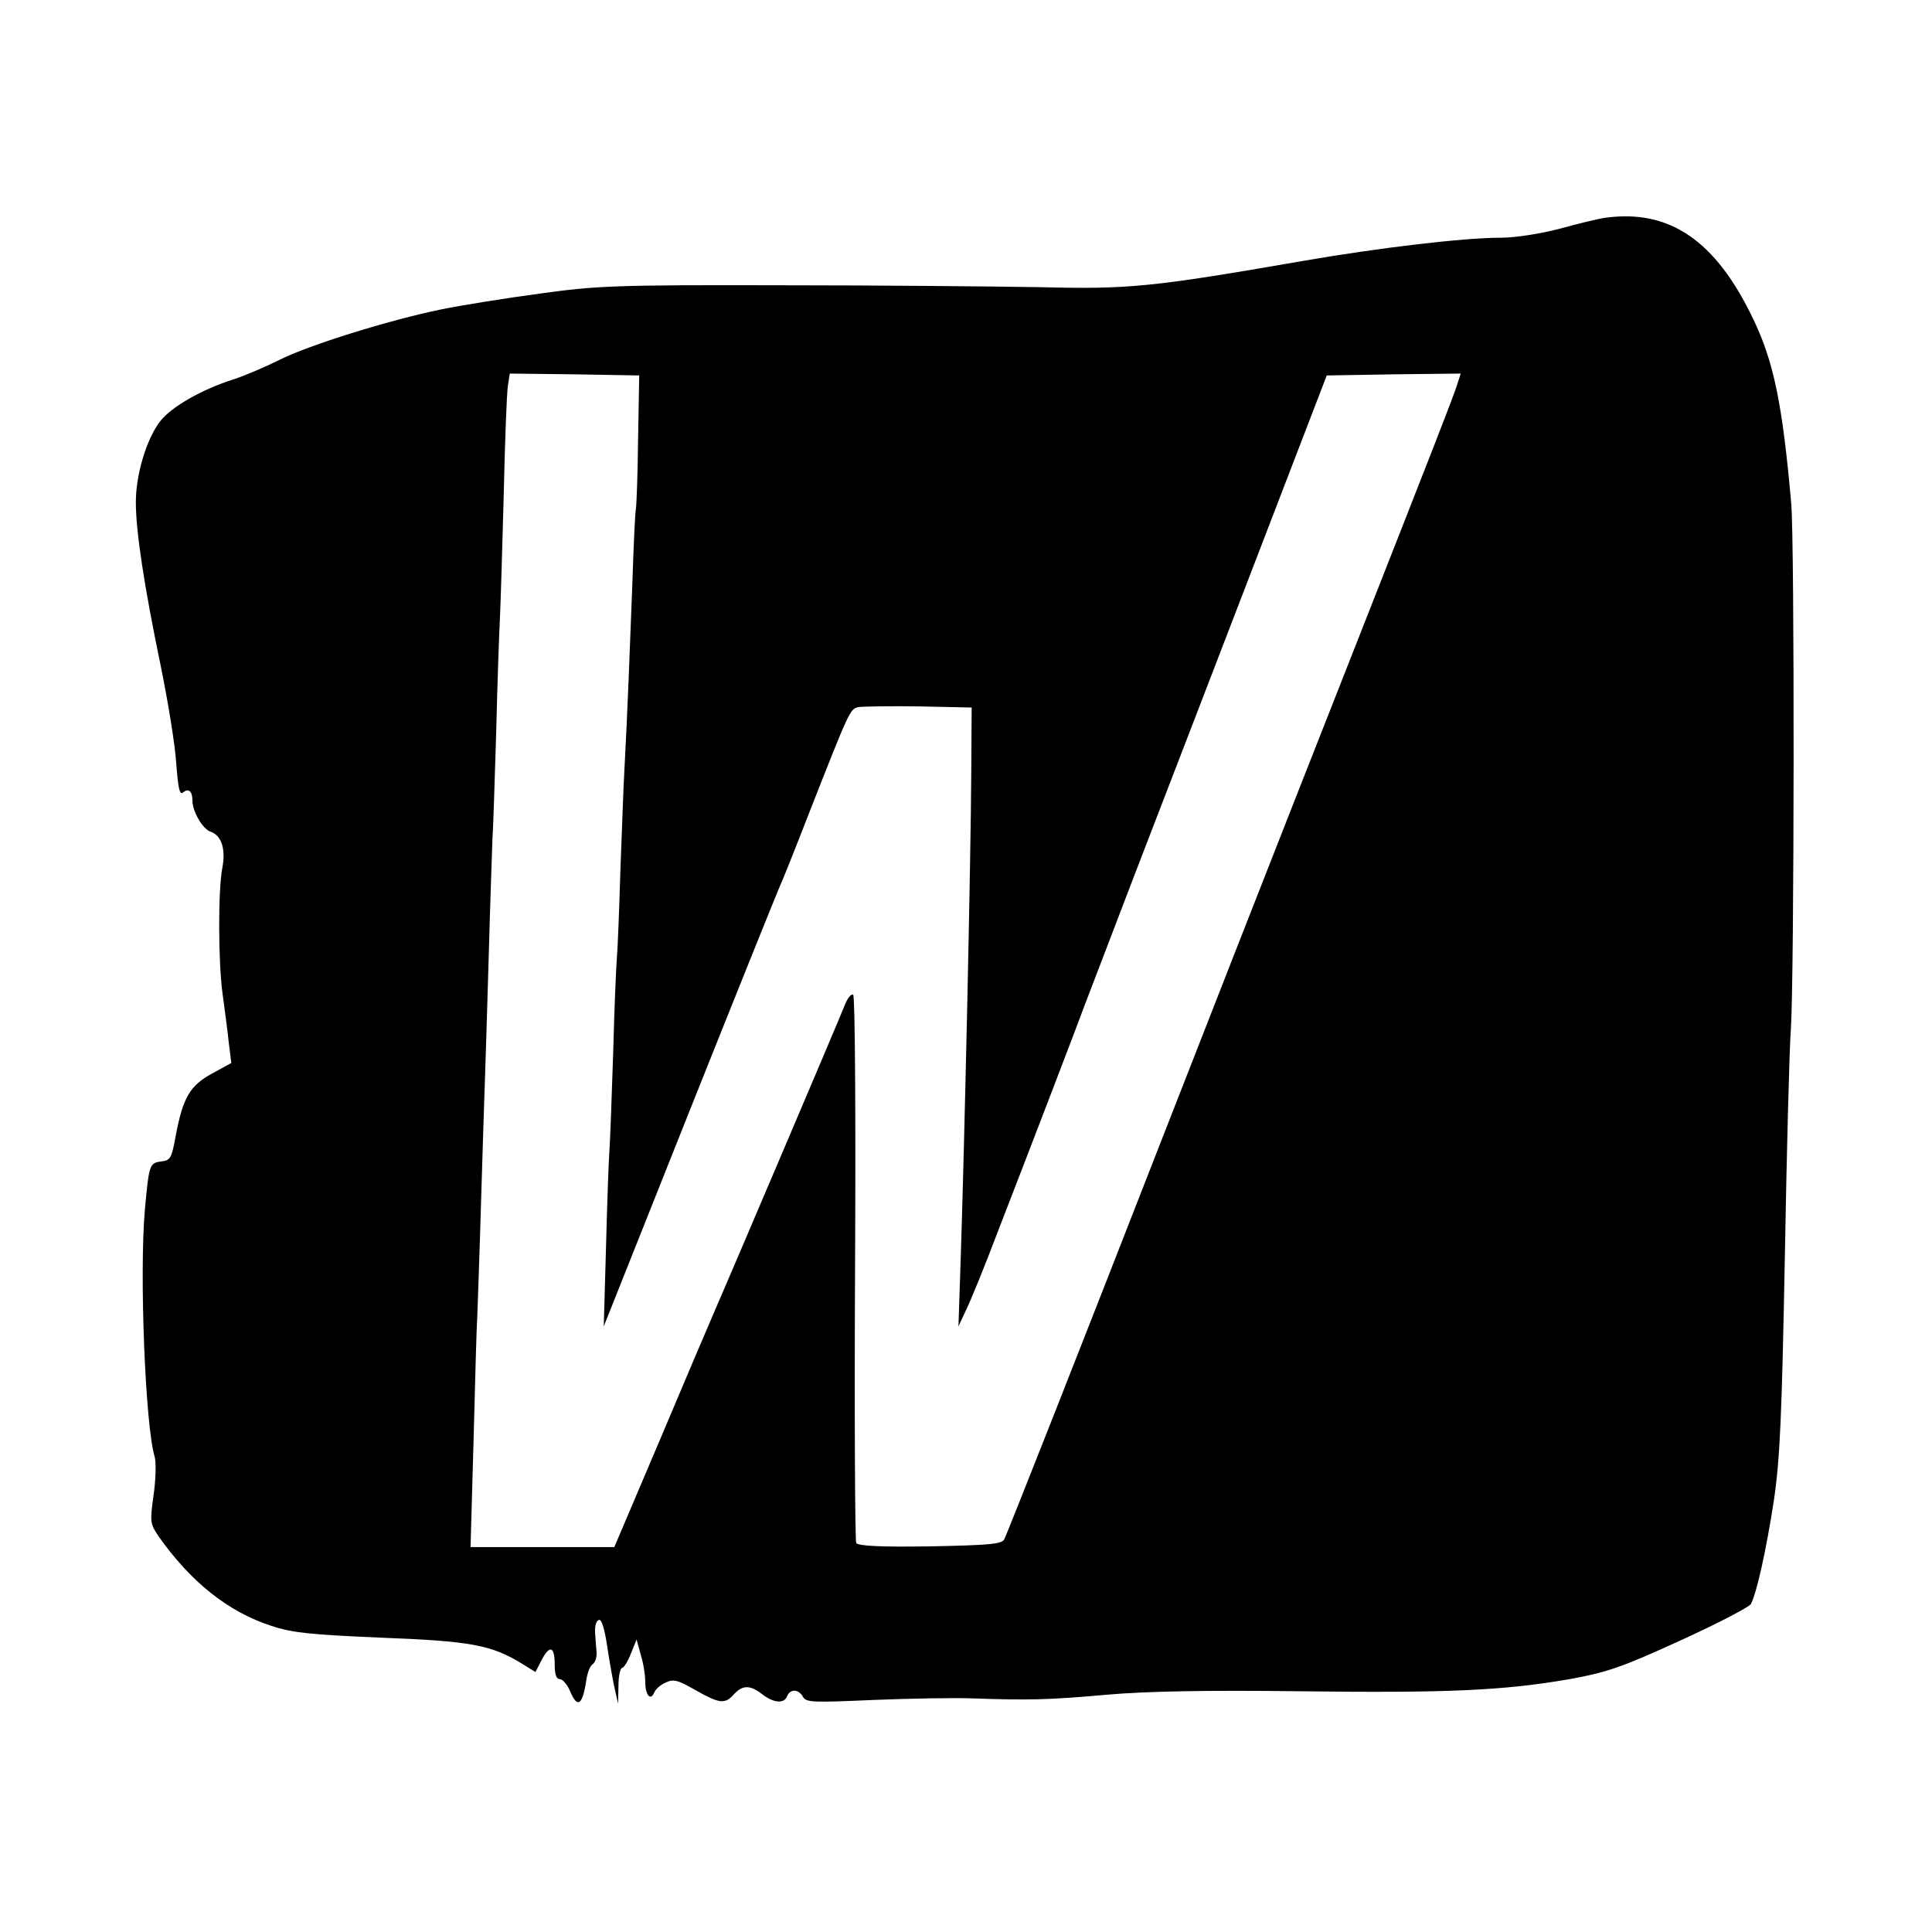 <?xml version="1.0" standalone="no"?>
<!DOCTYPE svg PUBLIC "-//W3C//DTD SVG 20010904//EN"
 "http://www.w3.org/TR/2001/REC-SVG-20010904/DTD/svg10.dtd">
<svg version="1.0" xmlns="http://www.w3.org/2000/svg"
 width="512pt" height="512pt" viewBox="0 0 512 512"
 preserveAspectRatio="xMidYMid meet">
<g transform="translate(0,512) scale(0.1,-0.1)"
fill="#000000" stroke="none">
<path d="M4255 4543 c-16 -2 -71 -15 -121 -29 -54 -14 -119 -24 -158 -24 -97
0 -325 -27 -526 -62 -398 -69 -459 -75 -696 -69 -121 2 -430 5 -689 5 -433 1
-483 -1 -634 -22 -90 -12 -208 -31 -262 -42 -137 -28 -352 -95 -429 -134 -36
-18 -90 -41 -120 -51 -86 -27 -167 -74 -196 -112 -36 -47 -64 -141 -64 -214 0
-77 22 -222 66 -434 19 -93 38 -209 41 -257 5 -67 9 -86 18 -78 15 12 25 3 25
-22 0 -29 28 -76 48 -82 29 -10 41 -46 31 -97 -11 -59 -11 -247 1 -334 5 -38
13 -95 16 -126 l7 -56 -51 -28 c-59 -32 -77 -64 -96 -163 -11 -62 -14 -67 -39
-70 -31 -4 -32 -9 -43 -127 -15 -169 1 -575 26 -656 4 -15 3 -60 -3 -101 -10
-72 -9 -76 13 -109 85 -121 185 -201 300 -238 54 -18 103 -23 290 -31 237 -9
293 -19 375 -70 l34 -21 16 31 c21 41 35 38 35 -10 0 -27 4 -40 14 -40 7 0 19
-14 26 -30 20 -49 34 -40 44 29 3 19 10 37 17 41 6 4 11 18 10 31 -1 13 -3 37
-4 53 -1 16 3 31 10 33 7 3 15 -22 22 -69 6 -40 15 -91 20 -113 l9 -40 1 48
c0 26 5 47 10 47 4 0 15 17 23 38 l15 37 11 -40 c7 -22 12 -54 12 -72 0 -35
14 -52 24 -28 3 8 16 20 30 26 21 10 32 7 79 -20 64 -36 78 -38 102 -11 23 25
43 25 75 0 30 -23 58 -26 66 -5 8 20 31 19 42 -2 9 -15 27 -15 188 -8 99 4
217 6 264 4 145 -5 200 -4 355 10 104 9 260 12 510 9 393 -5 540 2 714 32 99
18 138 31 293 102 99 45 183 89 188 97 16 31 41 145 61 275 16 109 21 218 29
644 5 282 12 554 16 605 9 135 10 1287 1 1392 -23 262 -46 376 -101 490 -99
207 -221 291 -391 268z m-2564 -587 c-1 -92 -4 -176 -6 -186 -2 -10 -6 -96 -9
-192 -7 -183 -13 -345 -21 -493 -3 -49 -7 -173 -11 -275 -3 -102 -7 -203 -9
-225 -2 -22 -7 -137 -10 -255 -4 -118 -8 -235 -10 -260 -2 -25 -6 -139 -9
-255 l-6 -210 225 565 c124 311 232 579 239 595 8 17 44 107 80 200 107 272
108 275 130 281 12 2 84 3 161 2 l140 -3 -1 -165 c-1 -228 -18 -1002 -29
-1325 l-5 -150 21 45 c12 25 49 115 81 200 33 85 94 243 135 350 41 107 85
222 97 255 13 33 73 191 134 350 62 160 201 522 310 805 l198 515 178 3 177 2
-7 -22 c-7 -26 -69 -184 -289 -743 -185 -469 -446 -1136 -508 -1295 -184 -472
-399 -1018 -406 -1030 -7 -12 -41 -15 -196 -18 -133 -2 -191 1 -196 9 -3 6 -5
335 -3 730 2 402 0 720 -5 723 -5 3 -15 -9 -22 -27 -16 -41 -336 -792 -354
-832 -7 -16 -68 -159 -135 -318 l-122 -287 -191 0 -190 0 8 283 c4 155 8 305
10 332 1 28 6 165 10 305 4 140 9 282 10 315 1 33 6 179 10 325 4 146 9 288
10 315 2 28 6 156 10 285 3 129 8 267 10 305 2 39 6 185 10 325 3 140 8 270
11 288 l5 32 171 -2 172 -3 -3 -169z"/>
</g>
</svg>
